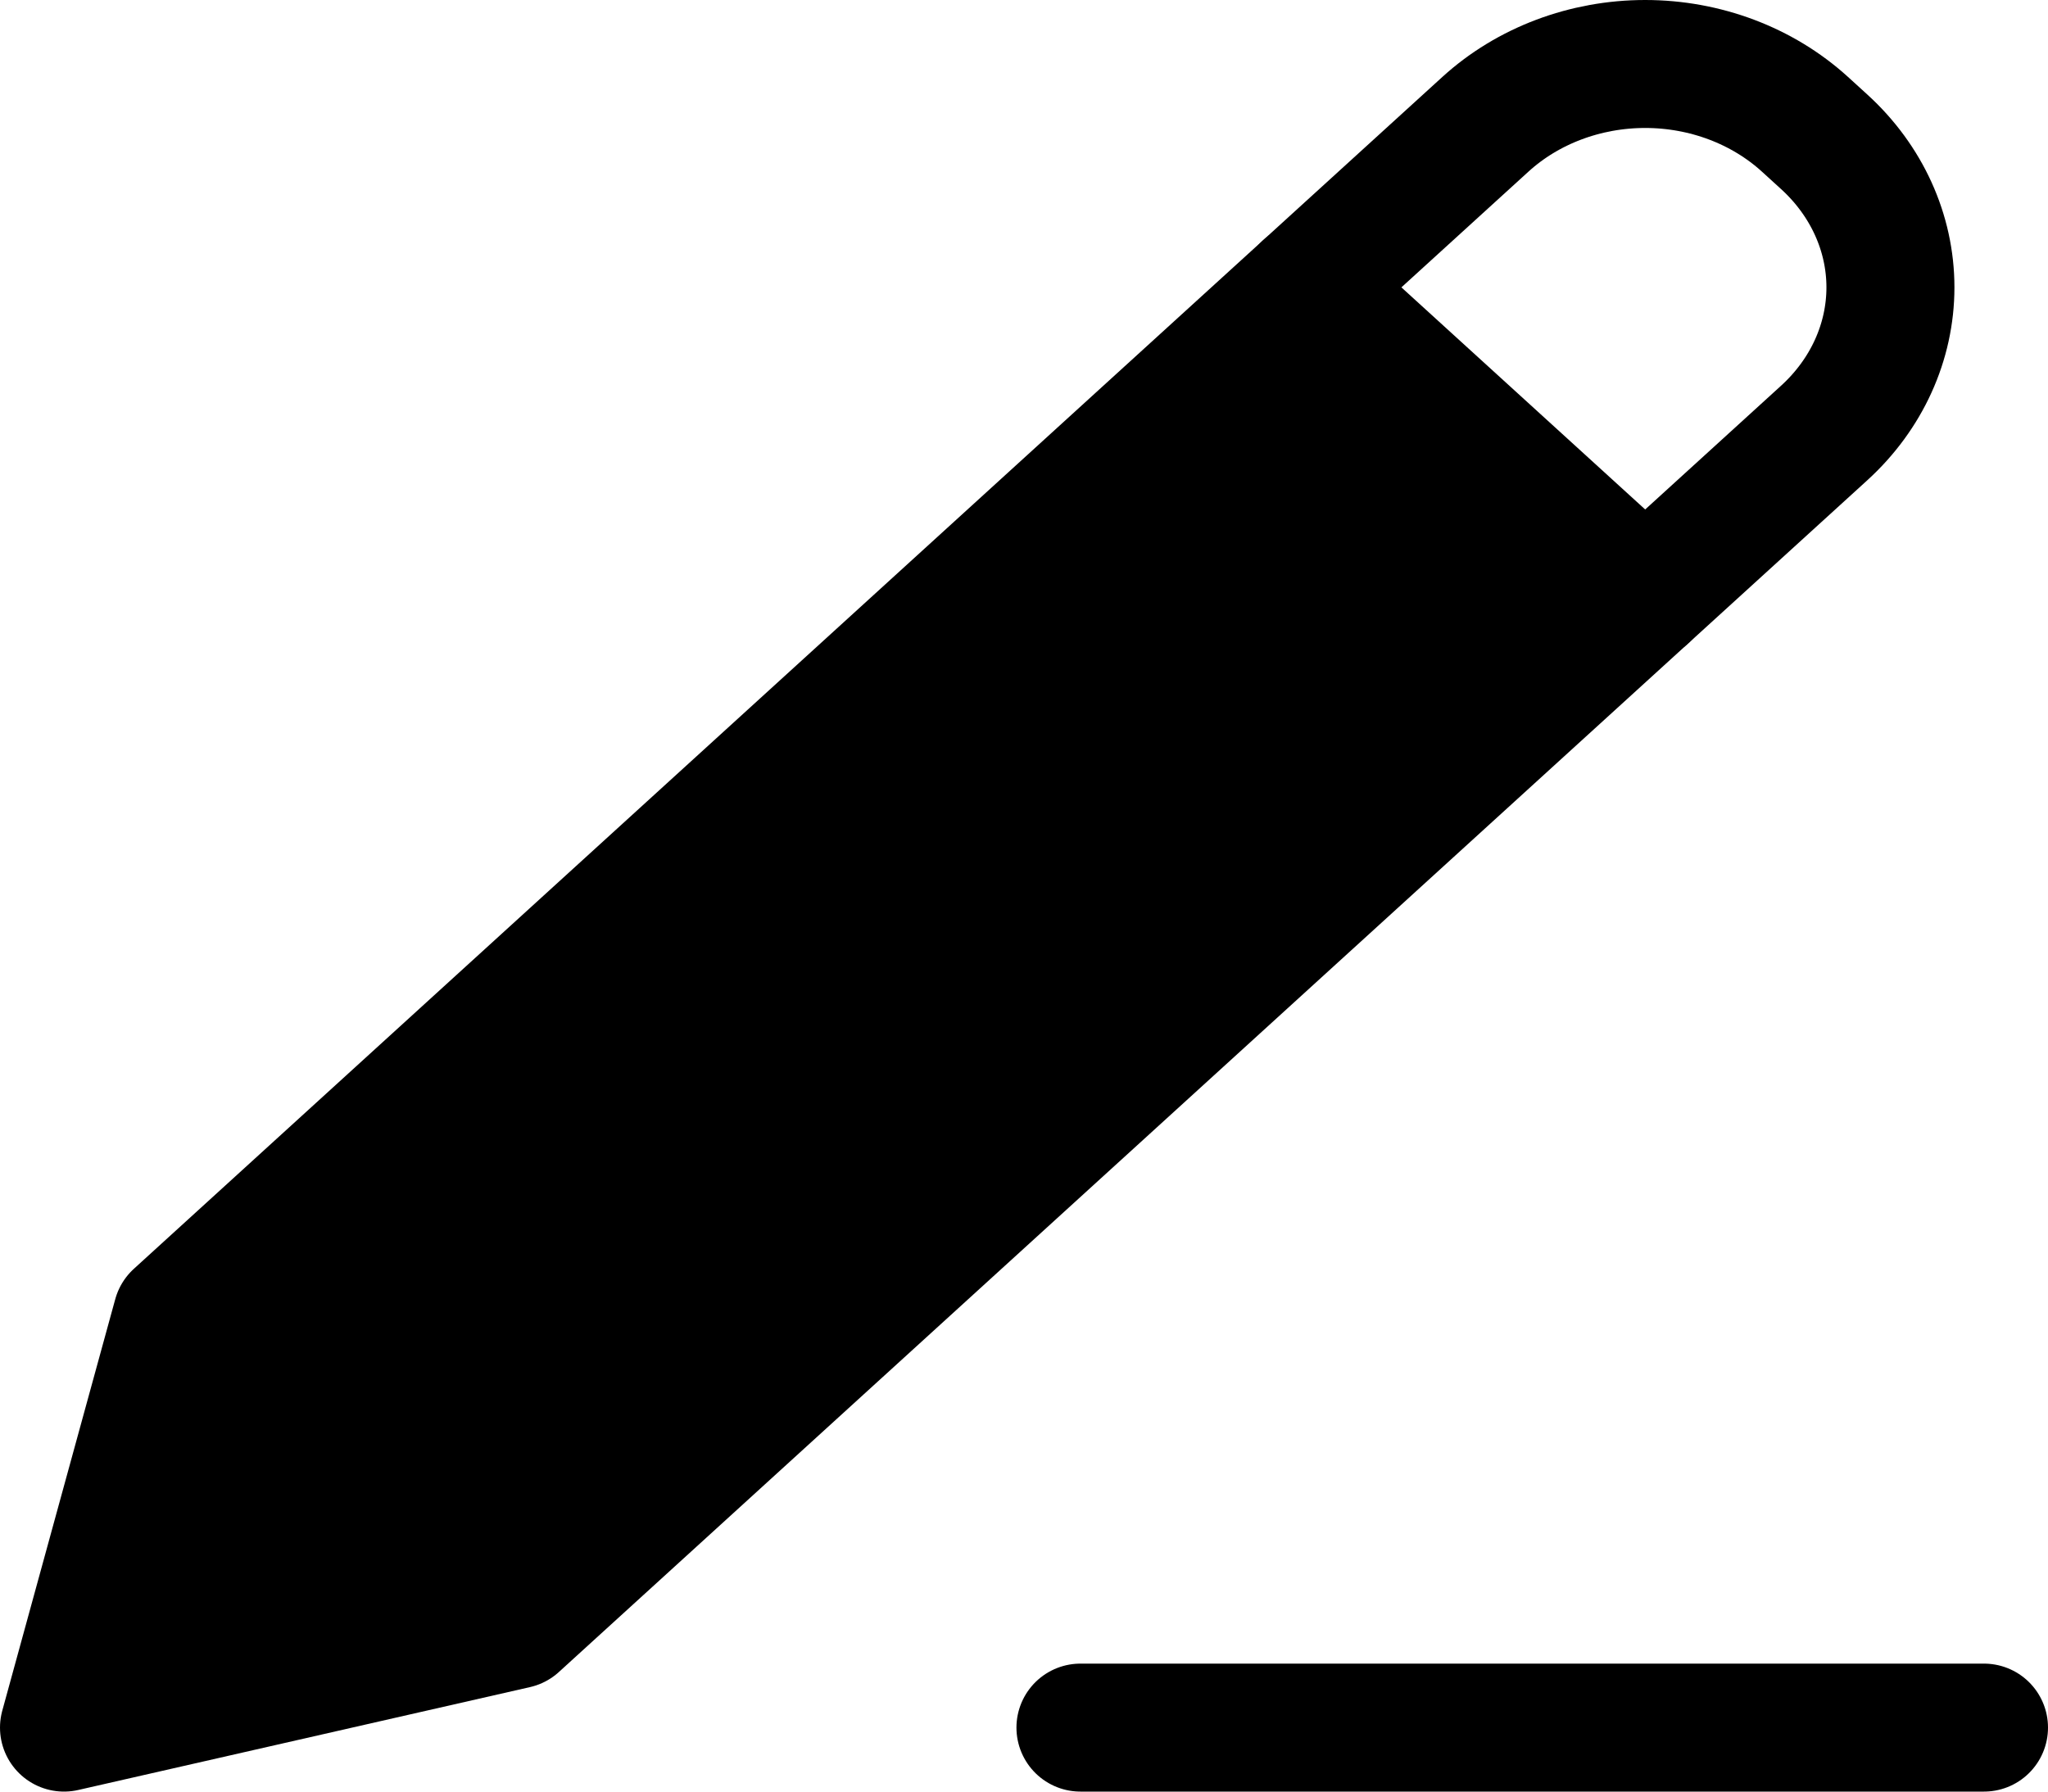 <svg width="32" height="28" viewBox="0 0 32 28" fill="none" xmlns="http://www.w3.org/2000/svg">
<path d="M2.765 20.569L1 27L8.059 25.392L28.505 6.765C29.166 6.162 29.538 5.344 29.538 4.491C29.538 3.639 29.166 2.821 28.505 2.218L28.201 1.941C27.539 1.339 26.642 1 25.706 1C24.77 1 23.872 1.339 23.211 1.941L2.765 20.569Z" stroke="black" stroke-width="2" stroke-linecap="round" stroke-linejoin="round"/>
<path d="M2.765 20.569L1 27L8.059 25.392L25.706 9.315L20.412 4.491L2.765 20.569Z" fill="black"/>
<path d="M20.412 4.491L25.706 9.315M16.882 27H31" stroke="black" stroke-width="2" stroke-linecap="round" stroke-linejoin="round"/>
</svg>
